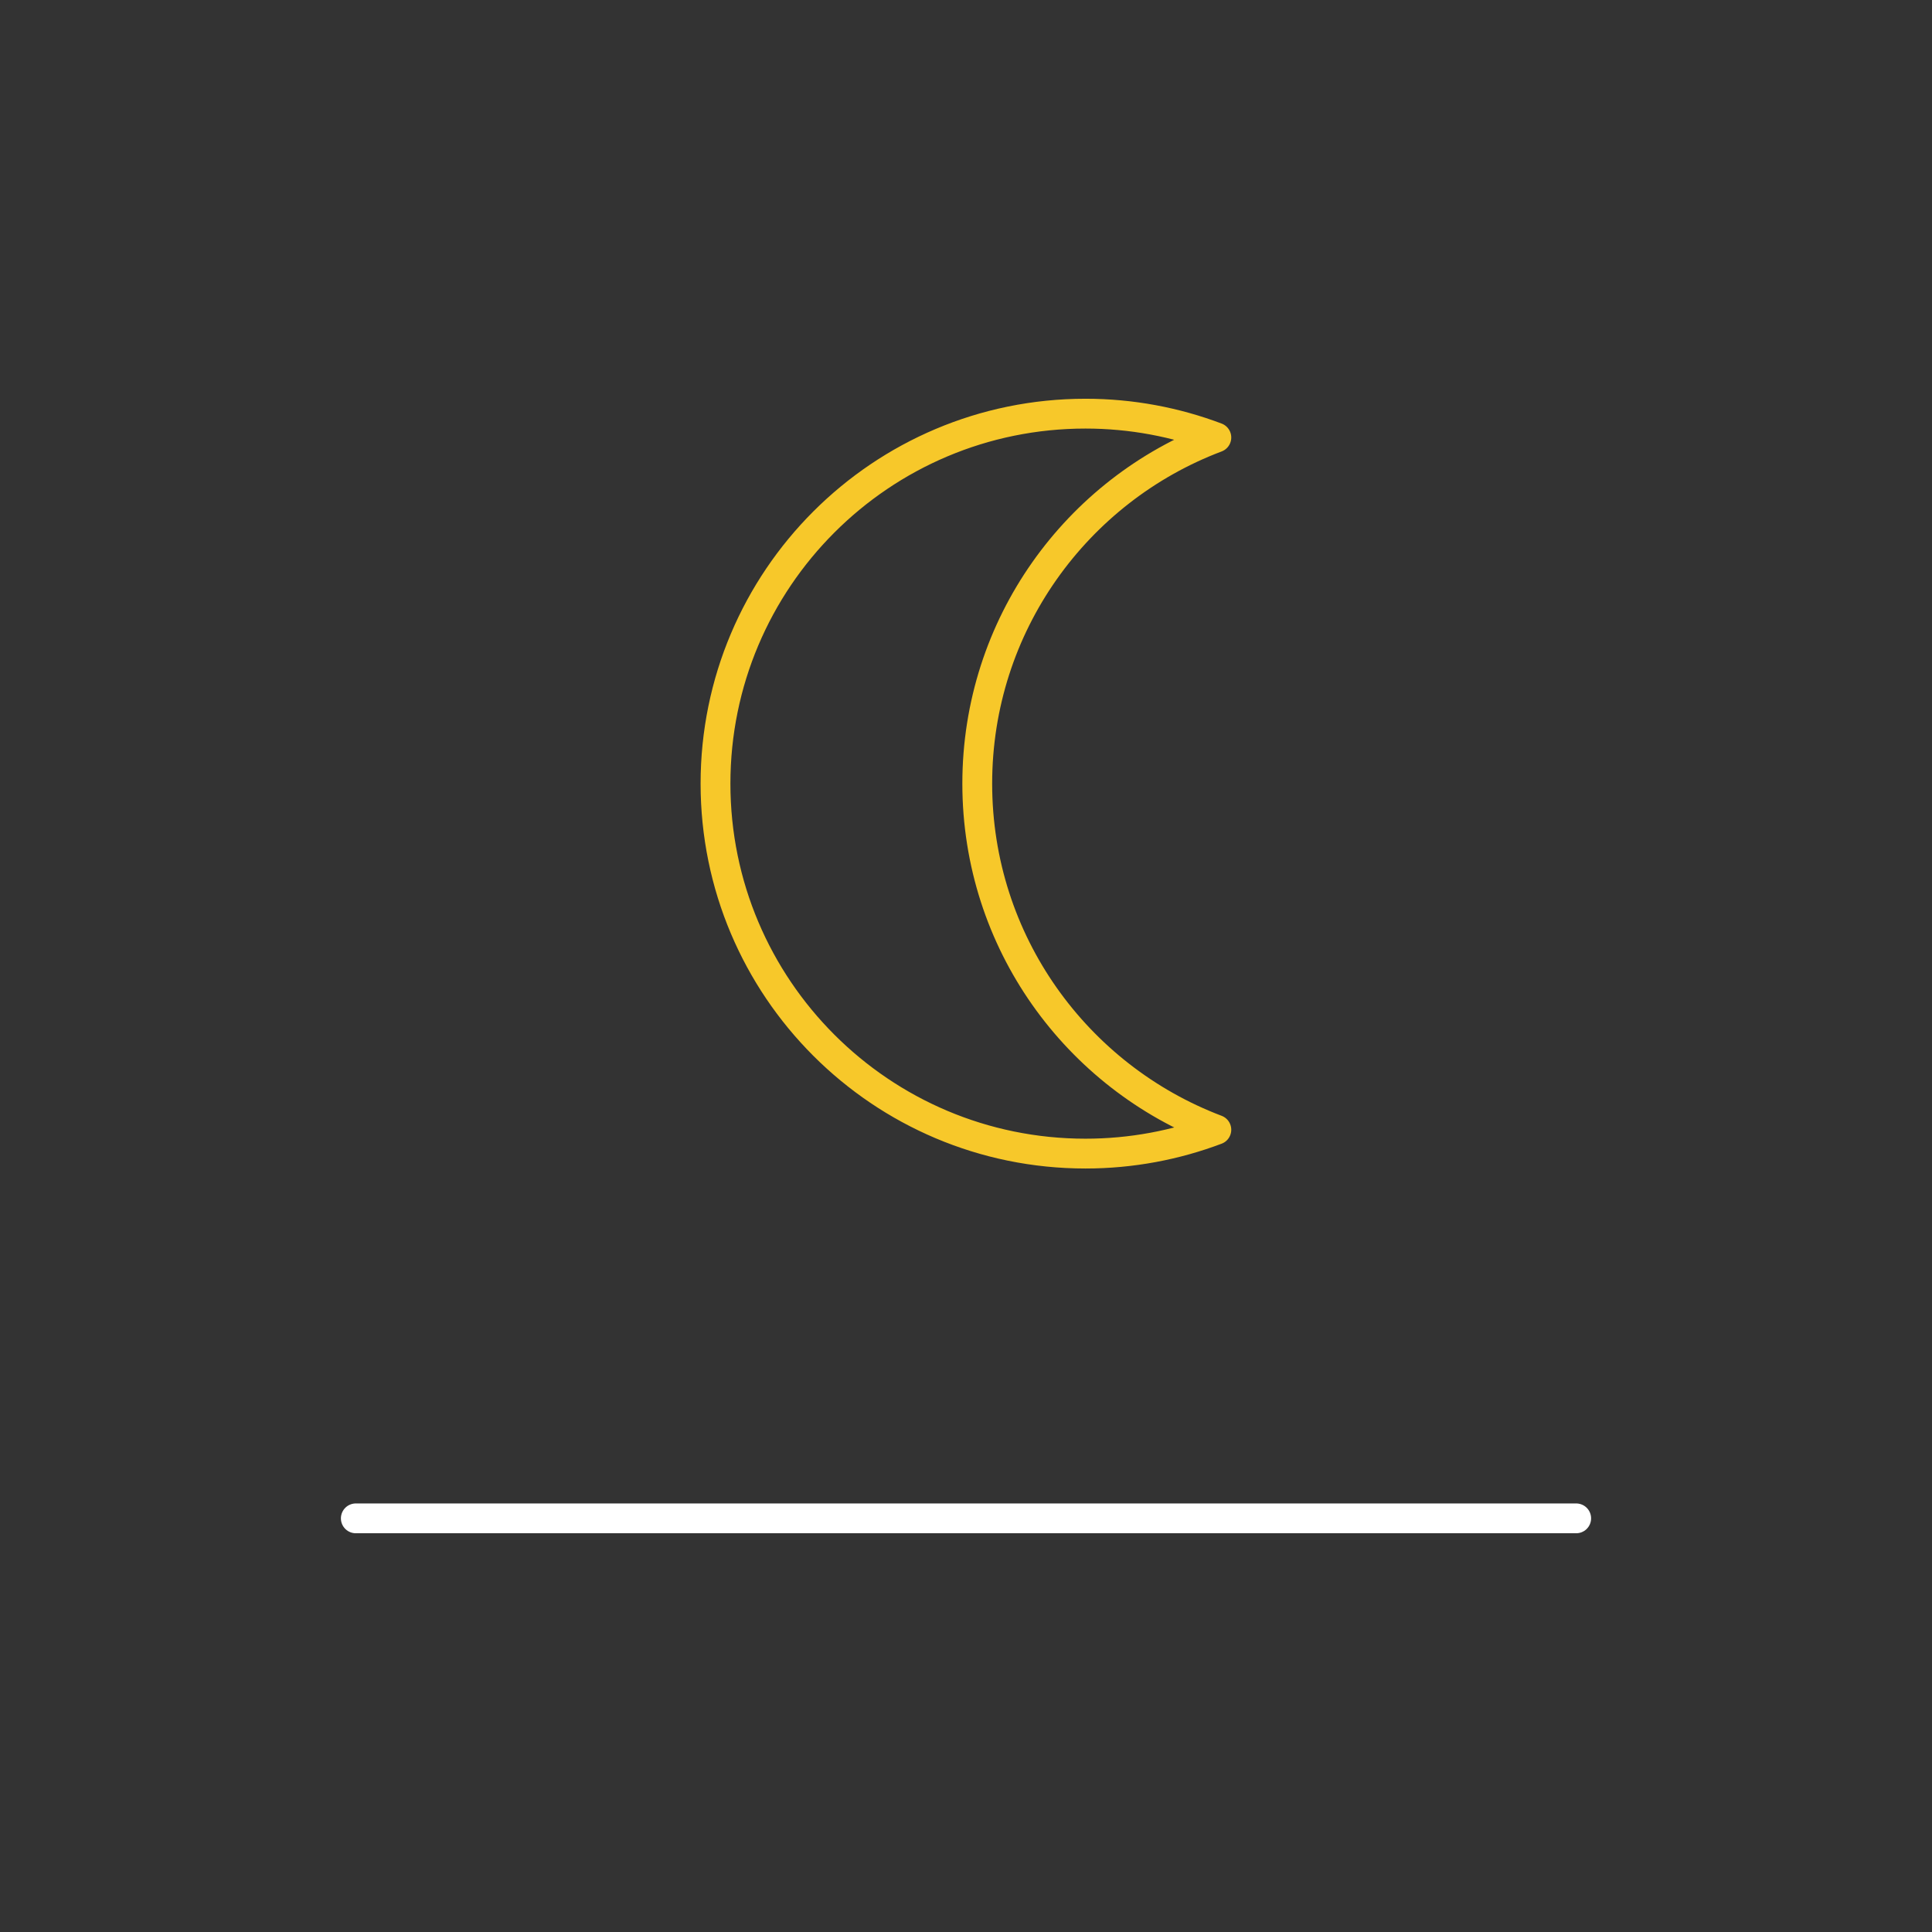 <?xml version="1.0" encoding="UTF-8"?>
<svg id="Réteg_2" xmlns="http://www.w3.org/2000/svg" viewBox="0 0 129.61 129.61">
  <rect x="0" y="0" width="129.61" height="129.61" fill="#333333" stroke="none"/>
  <defs>
    <style>
      .cls-1, .cls-2, .cls-3 {
        fill: none;
      }

      .cls-2 {
        stroke: #fff;
      }

      .cls-2, .cls-3 {
        stroke-linecap: round;
        stroke-linejoin: round;
        stroke-width: 2px;
      }

      .cls-3 {
        stroke: #f7c82a;
      }
    </style>
  </defs>
  <g id="Réteg_1">
    <g>
      <g>
        <path class="cls-3" d="M81.6,75.79c-2.73,1.03-5.69,1.6-8.78,1.6-13.71,0-24.82-11.11-24.82-24.82s11.11-24.82,24.82-24.82c3.09,0,6.05.57,8.78,1.6-9.38,3.54-16.04,12.6-16.04,23.22s6.67,19.67,16.04,23.22Z"/>
        <line class="cls-2" x1="23.87" y1="101.86" x2="105.74" y2="101.86"/>
      </g>
      <rect class="cls-1" width="129.61" height="129.61"/>
    </g>
  </g>
</svg>